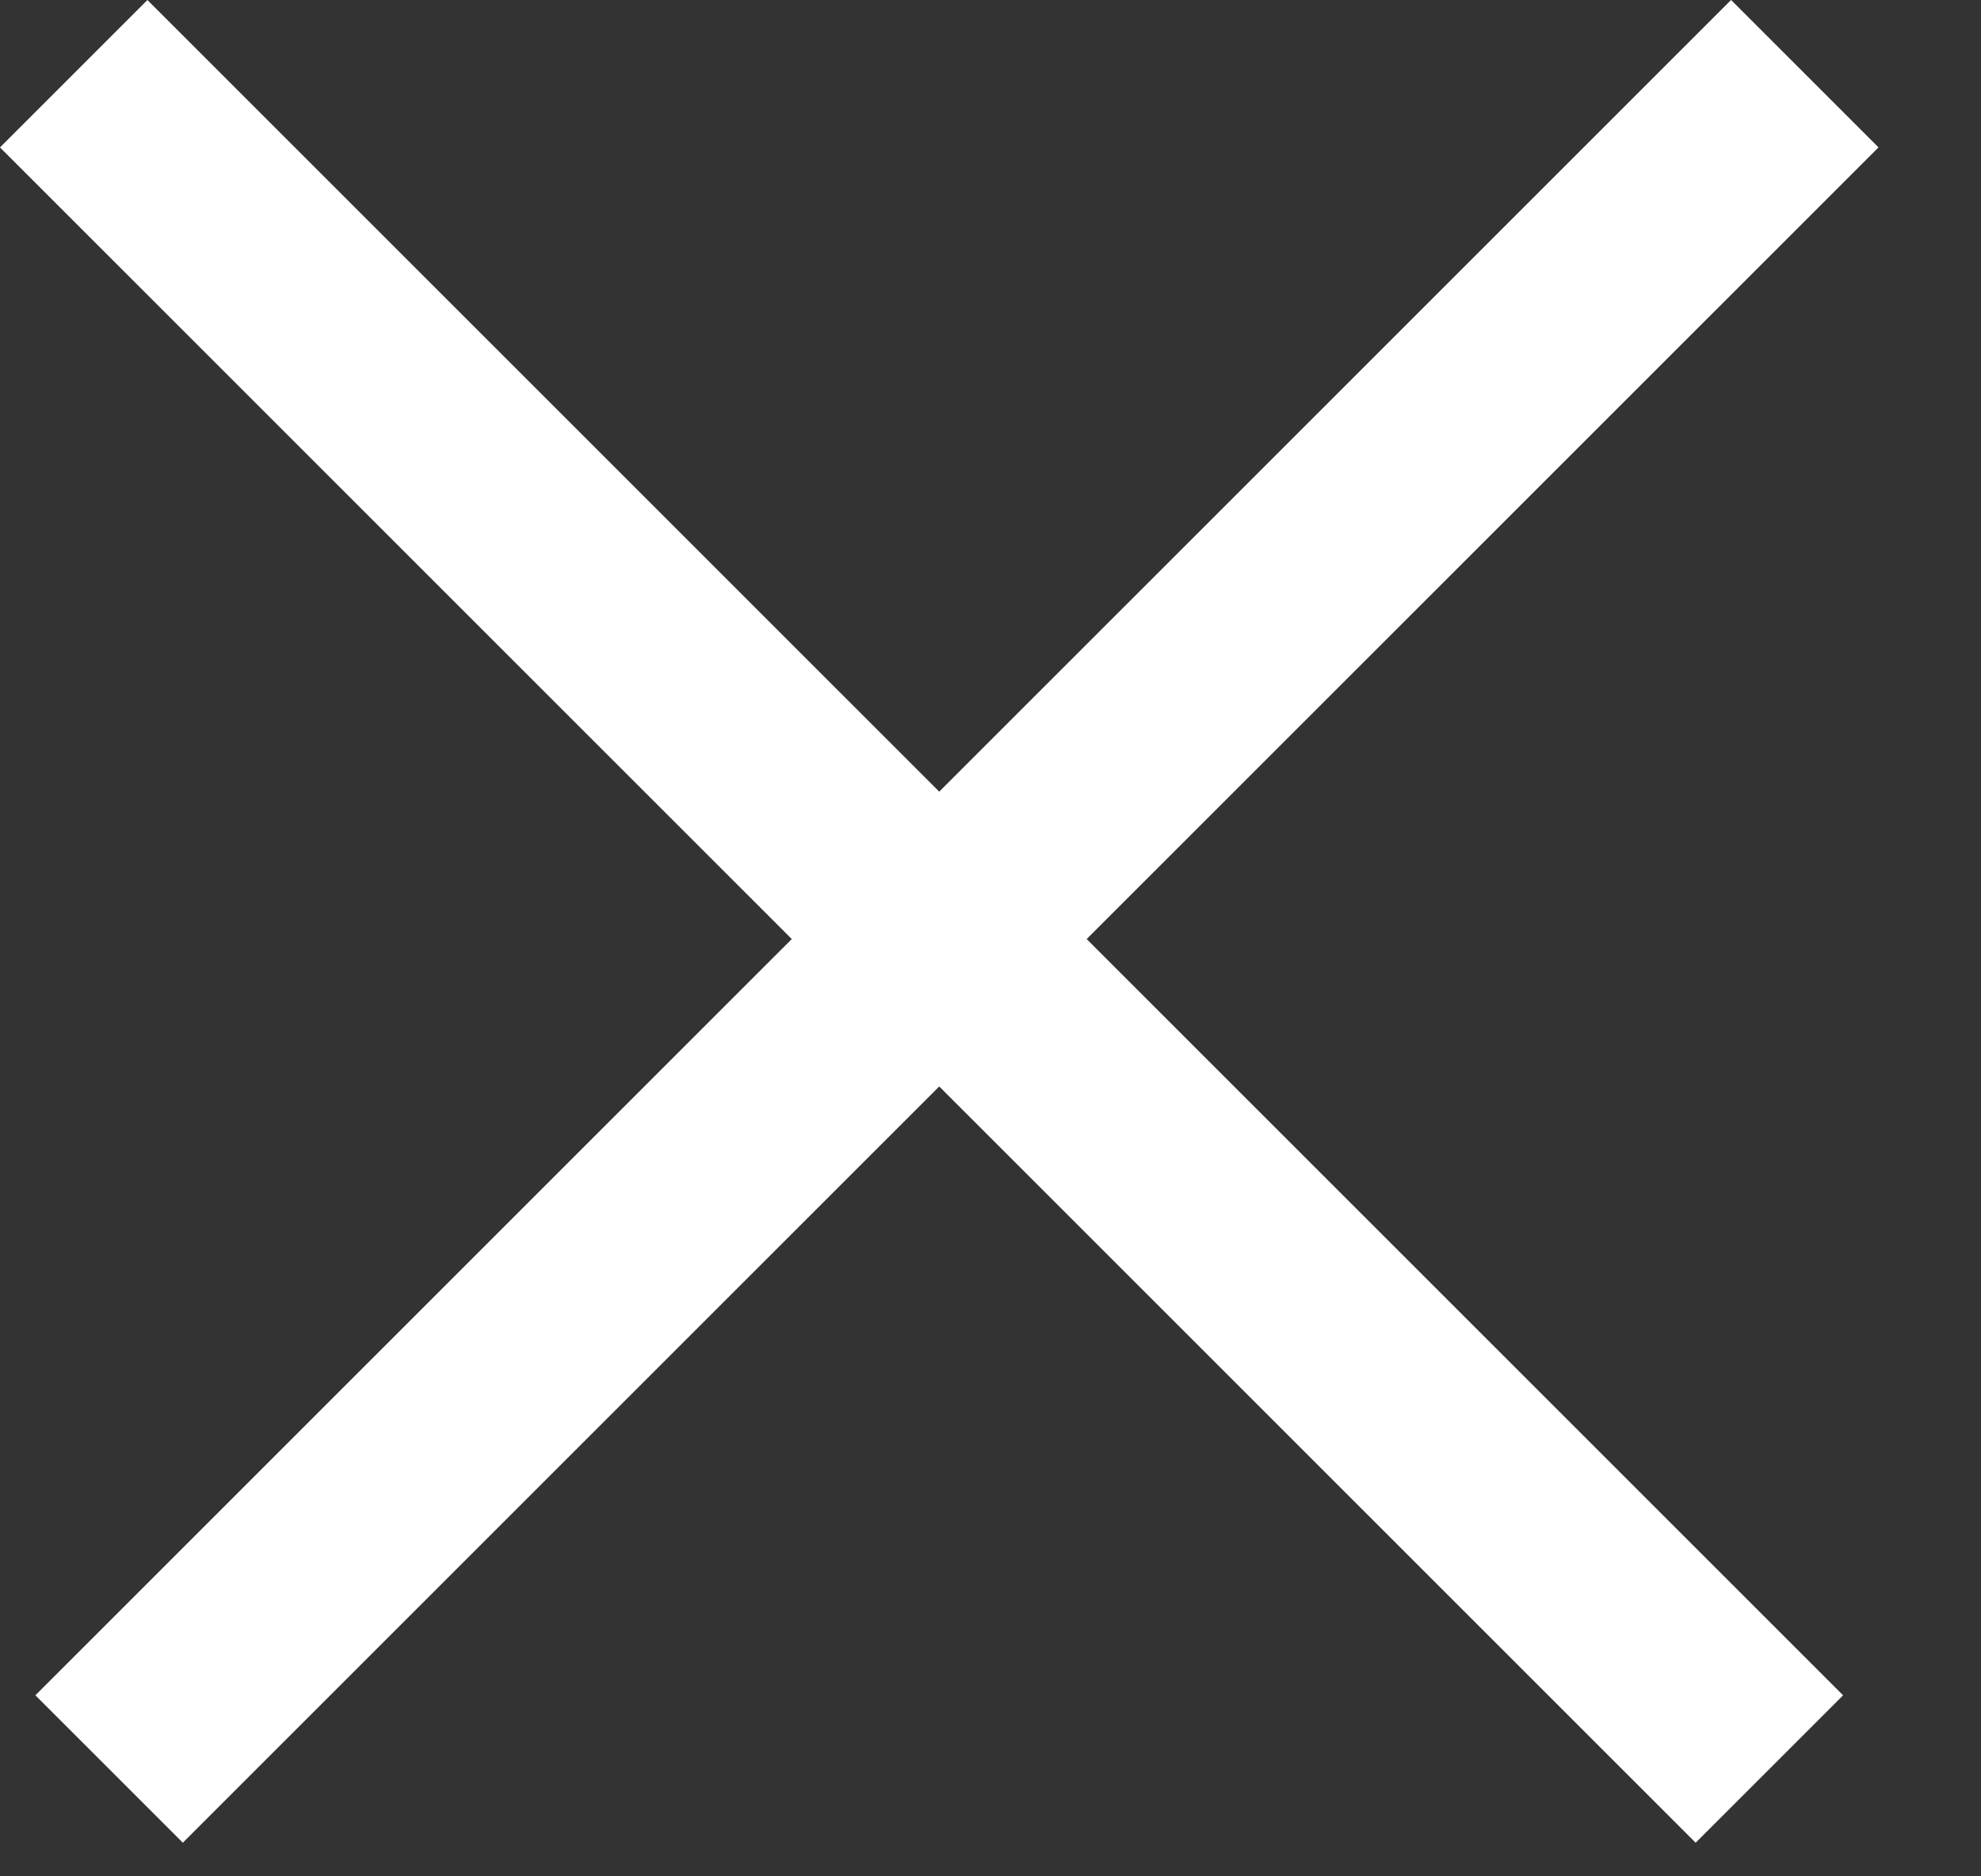 <svg width="19" height="18" viewBox="0 0 19 18" fill="none" 
  xmlns="http://www.w3.org/2000/svg">
  <rect x="0" y="0" width="19" height="18" fill="#333333" stroke="none"/>
  <rect x="1.414" width="23" height="2" transform="rotate(45 1.414 0)" fill="white"/>
  <rect x="18.017" y="1.414" width="23" height="2" transform="rotate(135 18.017 1.414)" fill="white"/>
</svg>
